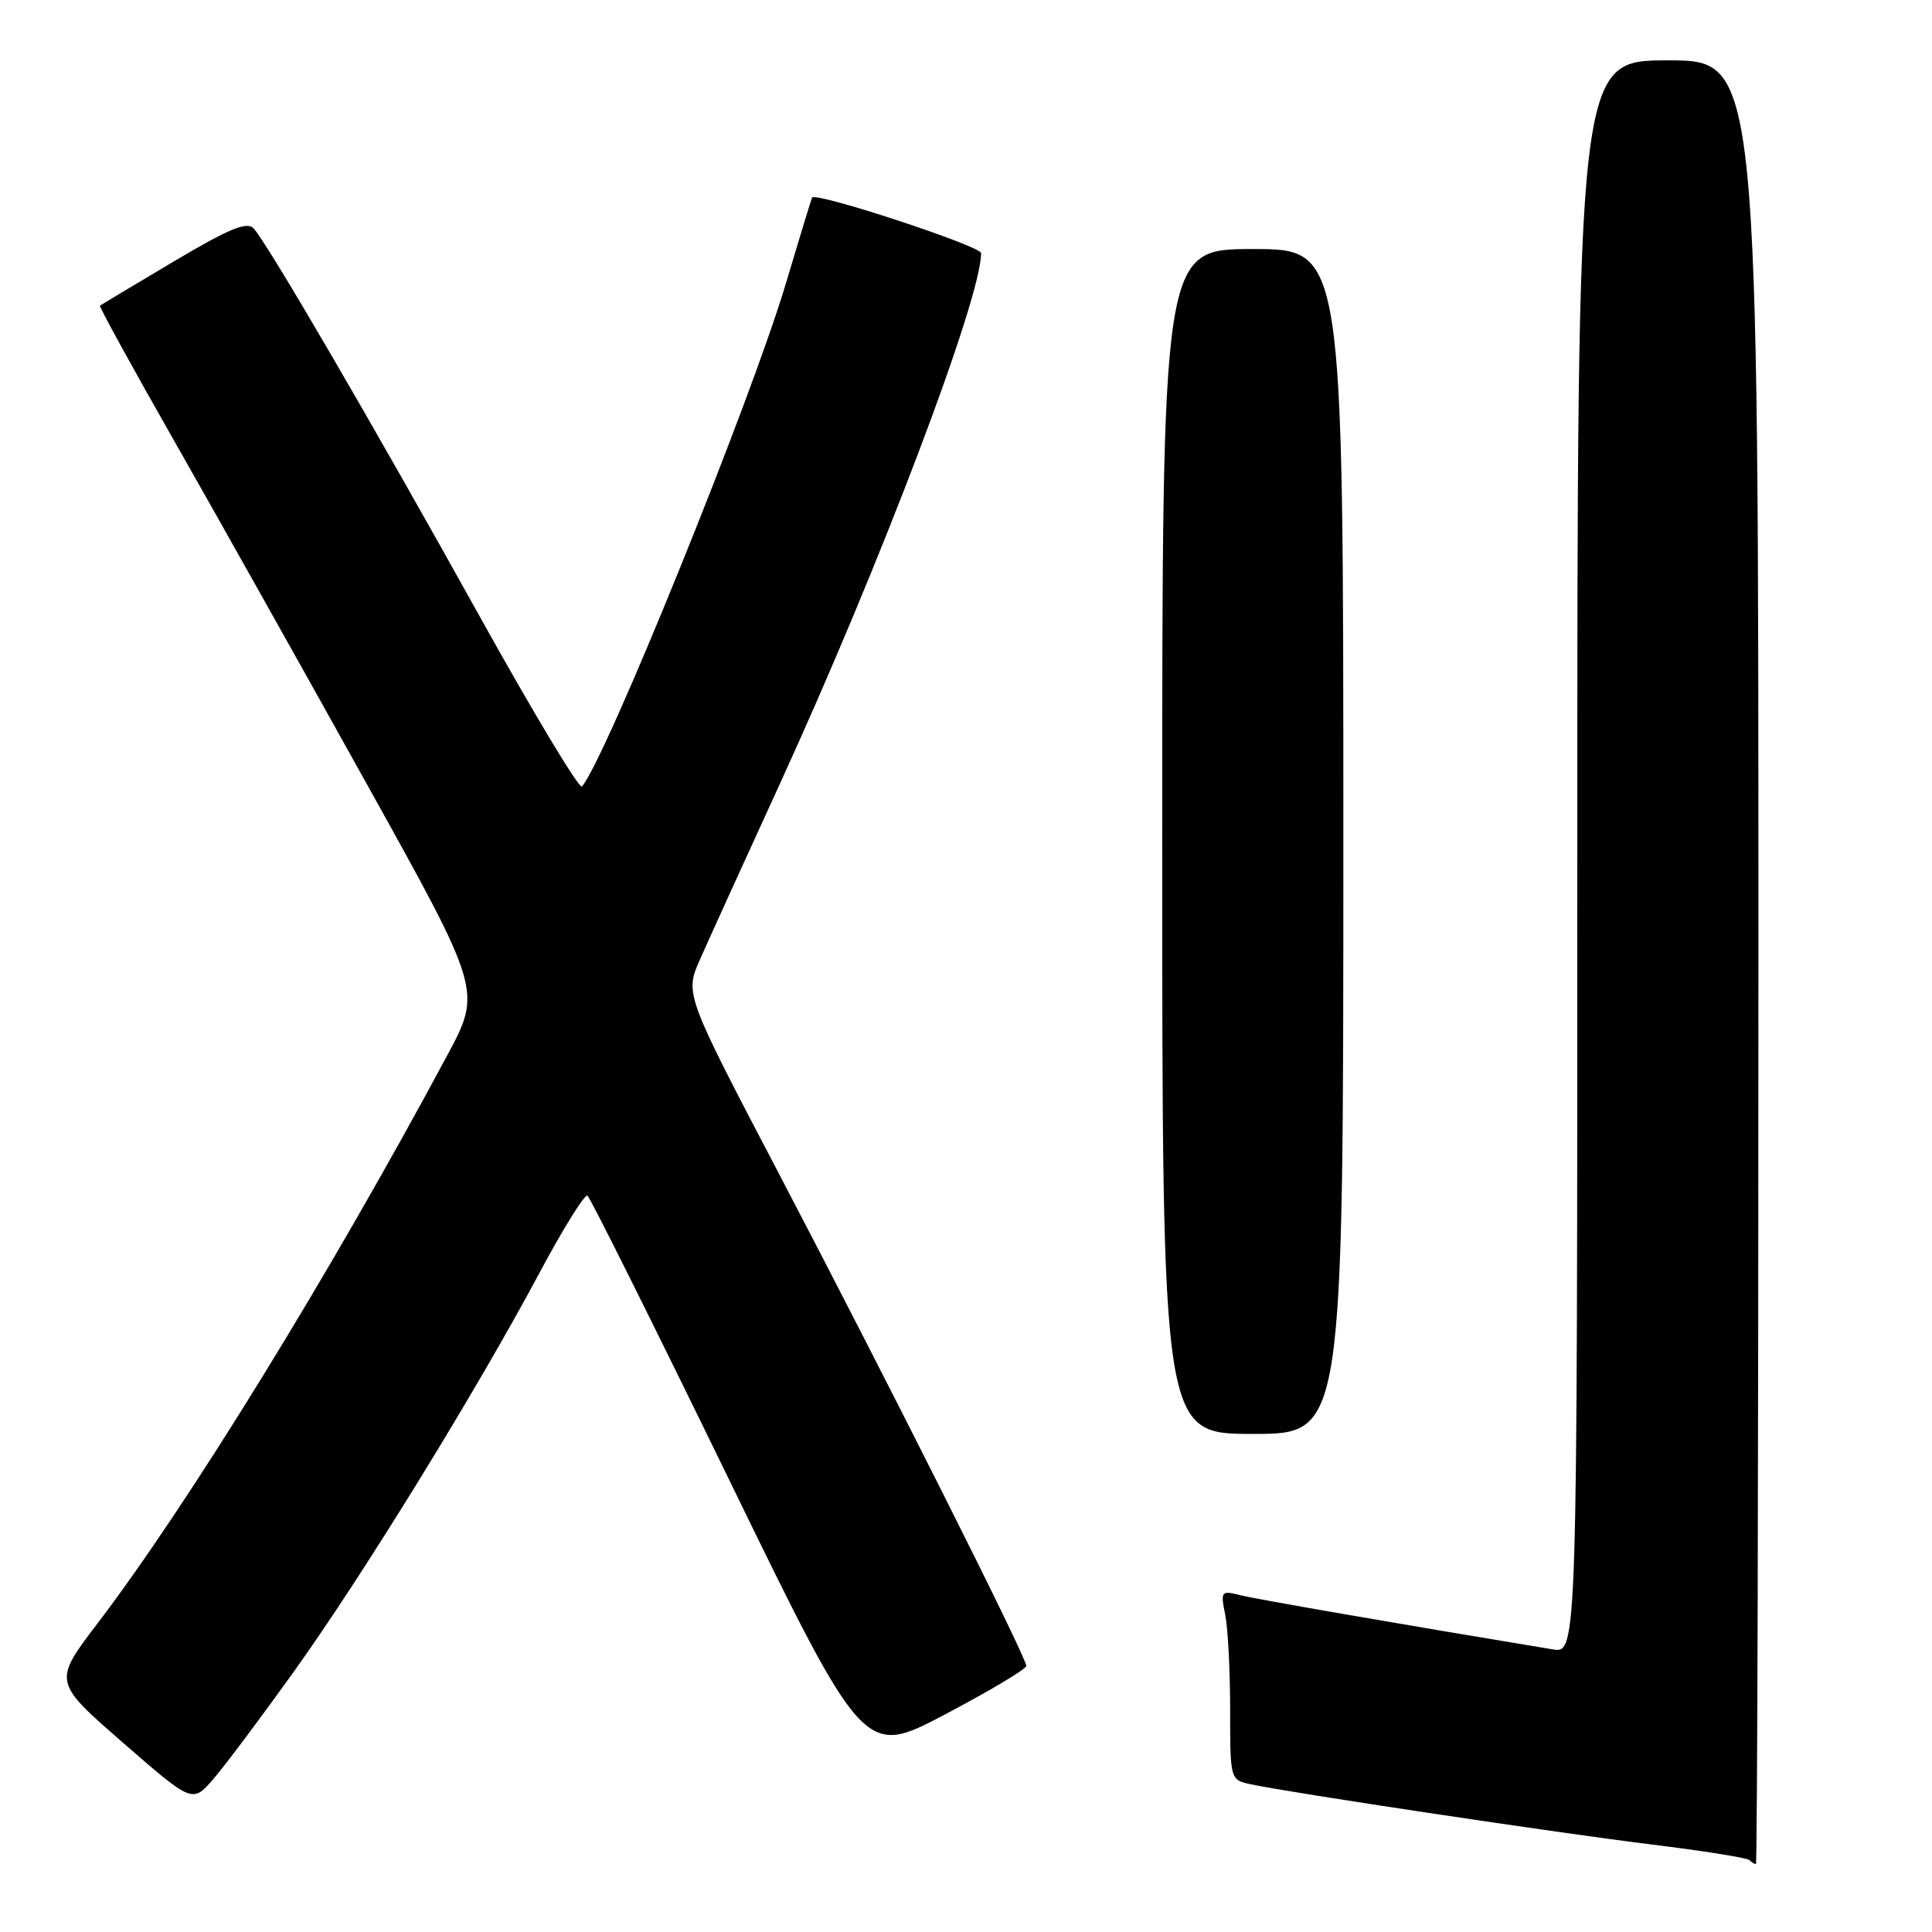 <?xml version="1.0" encoding="UTF-8" standalone="no"?>
<!DOCTYPE svg PUBLIC "-//W3C//DTD SVG 1.1//EN" "http://www.w3.org/Graphics/SVG/1.1/DTD/svg11.dtd" >
<svg xmlns="http://www.w3.org/2000/svg" xmlns:xlink="http://www.w3.org/1999/xlink" version="1.1" viewBox="0 0 256 256">
 <g >
 <path fill="currentColor"
d=" M 233.00 127.50 C 233.00 8.00 233.00 8.00 221.00 8.00 C 209.00 8.00 209.00 8.00 209.00 113.55 C 209.00 219.09 209.00 219.09 205.75 218.55 C 185.54 215.21 166.48 211.91 164.34 211.37 C 161.80 210.73 161.72 210.83 162.35 213.98 C 162.71 215.78 163.00 221.43 163.00 226.55 C 163.00 235.84 163.00 235.84 165.75 236.43 C 171.08 237.57 206.65 242.91 218.88 244.41 C 225.69 245.25 231.51 246.17 231.80 246.47 C 232.09 246.76 232.48 247.00 232.67 247.00 C 232.85 247.00 233.00 193.22 233.00 127.50 Z  M 38.93 221.51 C 48.03 208.82 63.14 184.28 71.45 168.72 C 74.60 162.82 77.48 158.19 77.84 158.43 C 78.20 158.67 86.60 175.51 96.50 195.84 C 114.50 232.82 114.50 232.82 125.24 227.16 C 131.14 224.05 135.98 221.16 135.99 220.74 C 136.01 219.62 117.62 183.03 103.25 155.59 C 90.73 131.69 90.73 131.69 92.77 127.09 C 93.88 124.57 98.65 114.09 103.36 103.81 C 116.70 74.69 130.02 39.53 130.00 33.54 C 129.99 32.61 108.09 25.40 107.61 26.18 C 107.51 26.35 105.95 31.45 104.15 37.50 C 99.54 53.01 80.21 100.69 77.11 104.21 C 76.76 104.60 70.68 94.48 63.58 81.71 C 49.64 56.61 35.44 32.24 33.61 30.27 C 32.72 29.31 30.38 30.28 22.98 34.67 C 17.77 37.77 13.38 40.40 13.24 40.50 C 13.10 40.60 17.57 48.75 23.18 58.59 C 28.79 68.44 40.23 88.83 48.61 103.90 C 63.85 131.30 63.85 131.30 59.23 139.90 C 43.72 168.82 24.96 199.29 12.98 215.03 C 7.03 222.84 7.03 222.84 16.26 230.89 C 25.50 238.93 25.50 238.93 28.27 235.73 C 29.79 233.97 34.59 227.57 38.93 221.51 Z  M 178.00 111.50 C 178.00 33.00 178.00 33.00 166.00 33.00 C 154.00 33.00 154.00 33.00 154.00 111.50 C 154.00 190.00 154.00 190.00 166.00 190.00 C 178.00 190.00 178.00 190.00 178.00 111.50 Z "/>
</g>
</svg>